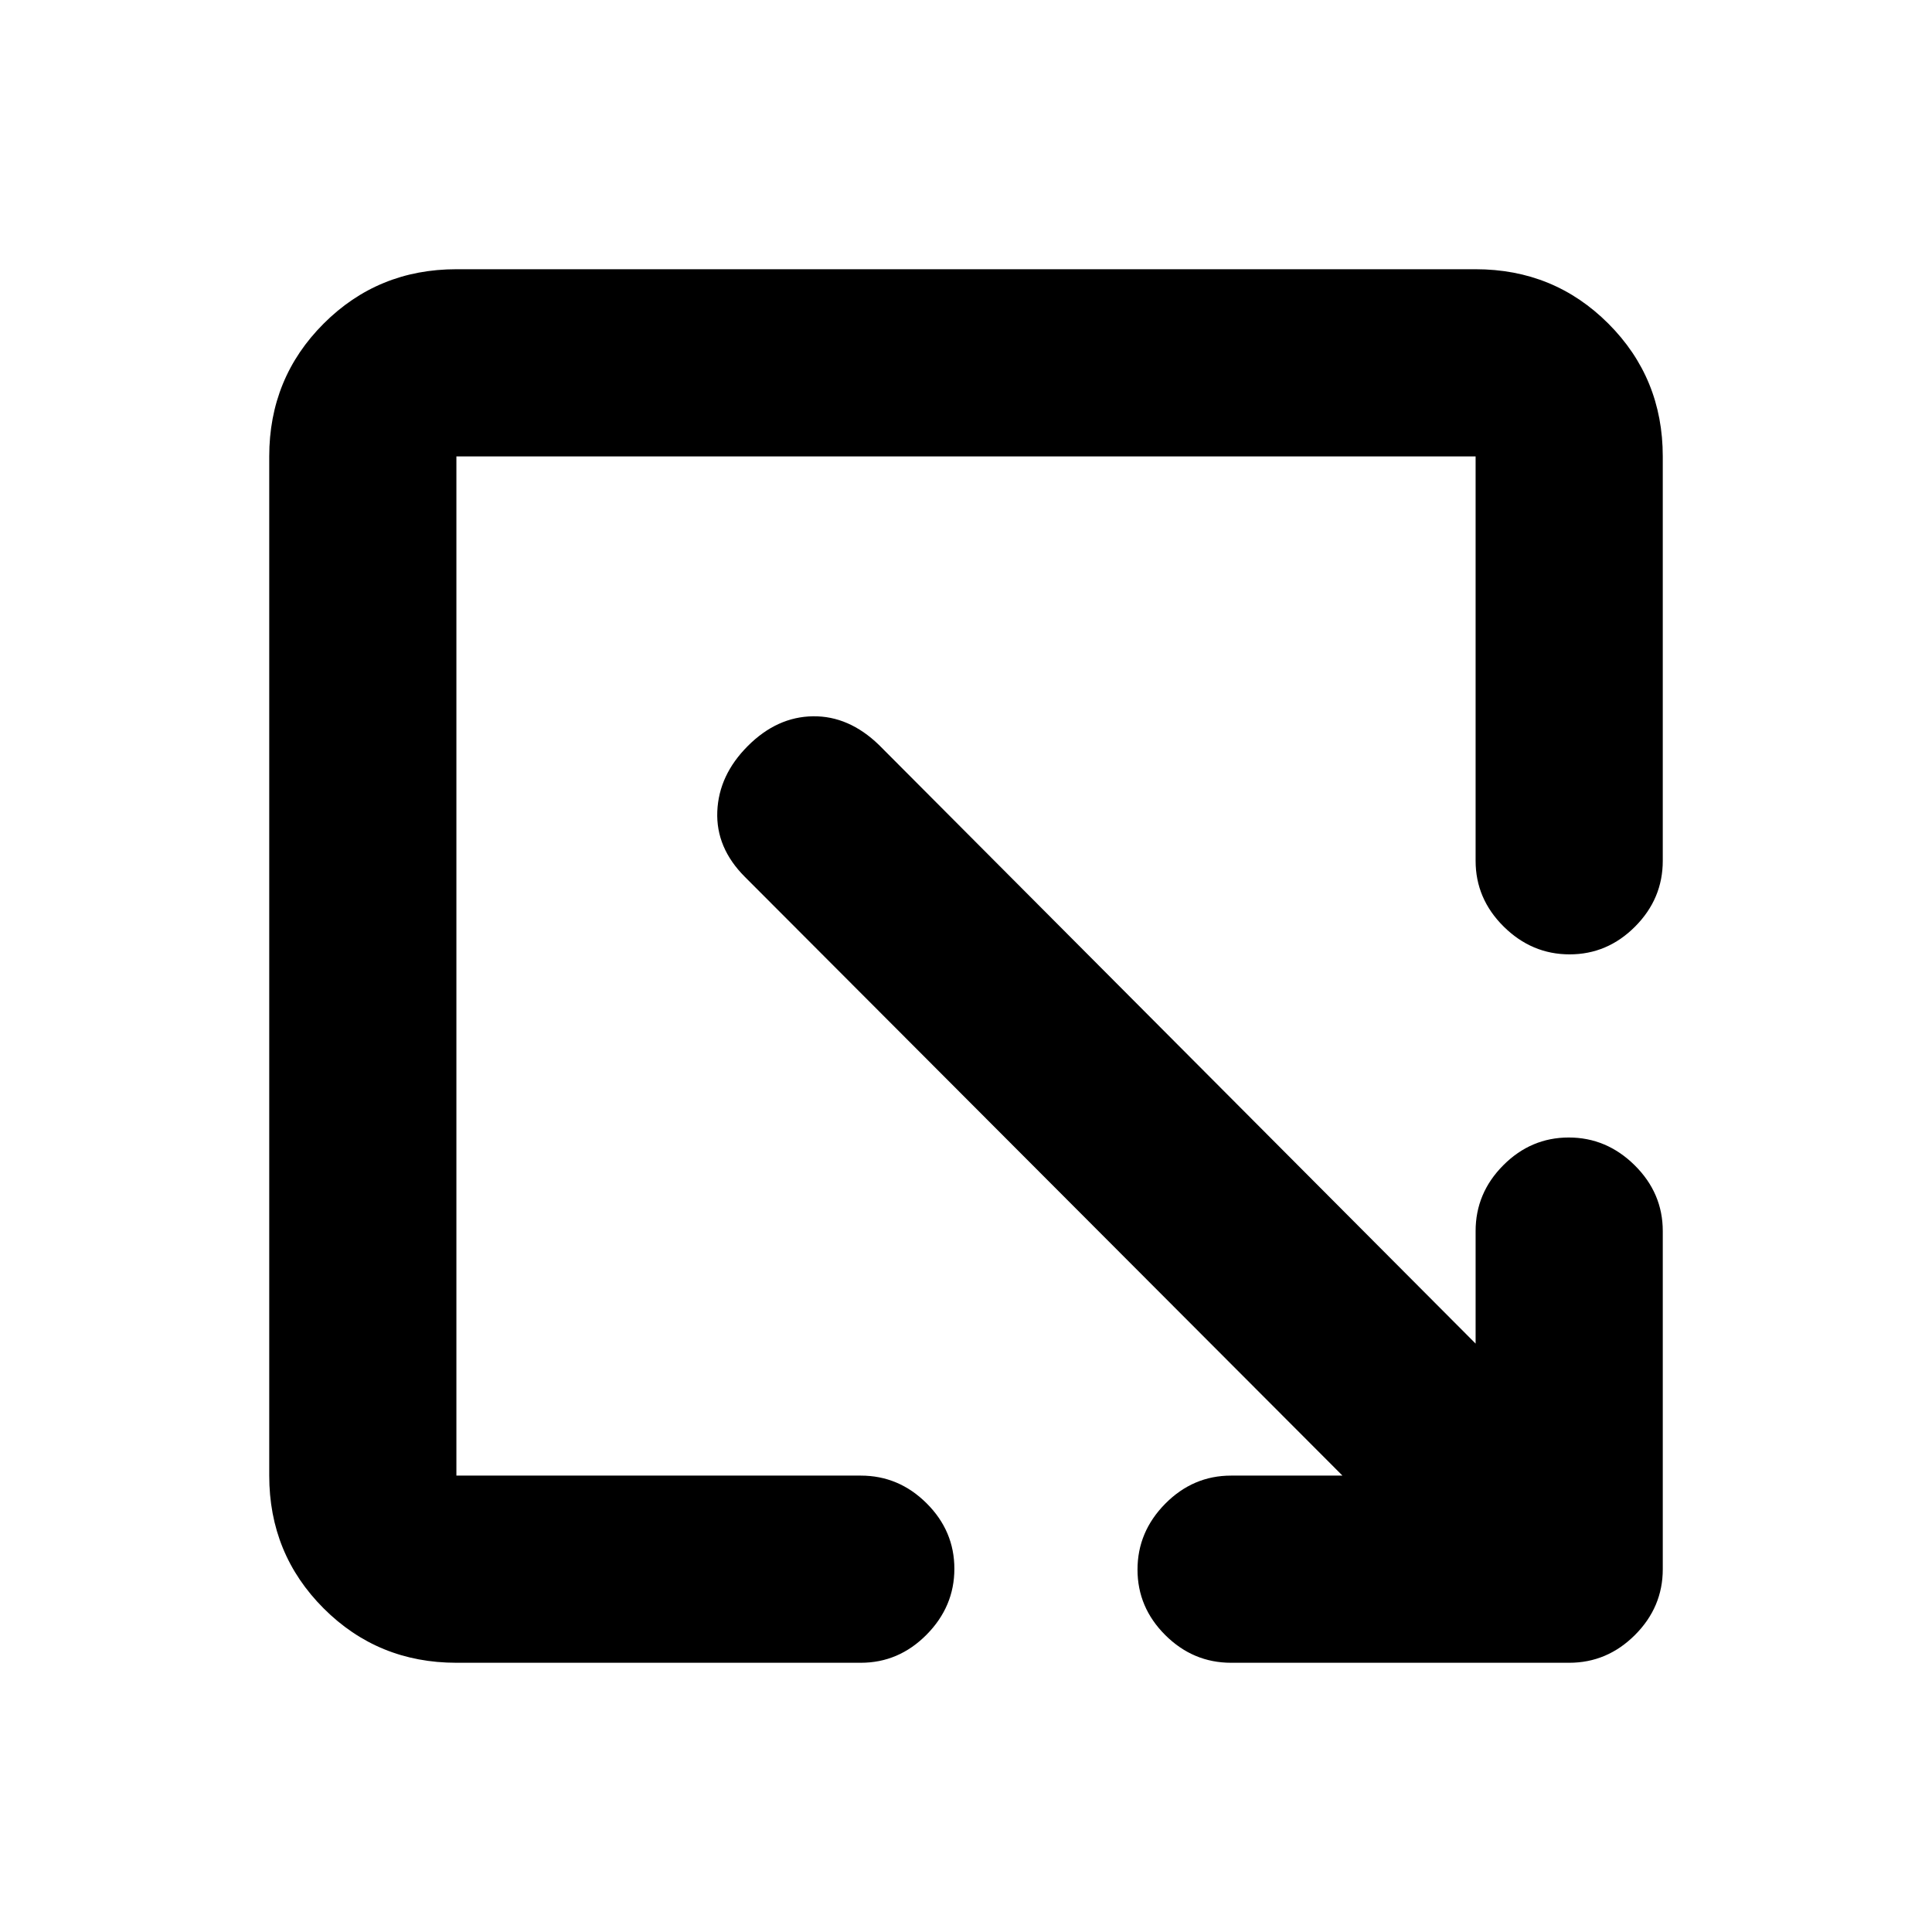 <svg xmlns="http://www.w3.org/2000/svg" height="20" viewBox="0 -960 960 960" width="20"><path d="M226.78-133.78q-38.94 0-65.97-27.03t-27.03-65.97v-506.44q0-38.94 27.03-65.97t65.97-27.03h506.44q38.94 0 65.97 27.03t27.03 65.97v200.94q0 18.88-13.75 32.69-13.74 13.81-32.54 13.81-18.8 0-32.76-13.81-13.95-13.81-13.95-32.69v-200.94H226.78v506.44h200.94q18.88 0 32.69 13.74 13.81 13.75 13.81 32.55 0 18.79-13.81 32.75t-32.69 13.96H226.78Zm440.28-93-296.93-297.5q-14.46-14.46-13.71-32.54.75-18.09 15.19-32.53 14.48-14.48 32.32-14.73 17.83-.25 32.79 14.21l296.5 297.5v-55.91q0-18.89 13.74-32.7 13.75-13.8 32.55-13.8 18.79 0 32.75 13.8 13.96 13.81 13.96 32.7v168q0 18.88-13.81 32.69-13.81 13.81-32.69 13.81h-168q-18.89 0-32.7-13.75-13.8-13.74-13.8-32.54 0-18.8 13.8-32.76 13.81-13.95 32.7-13.95h55.34Z"/></svg>